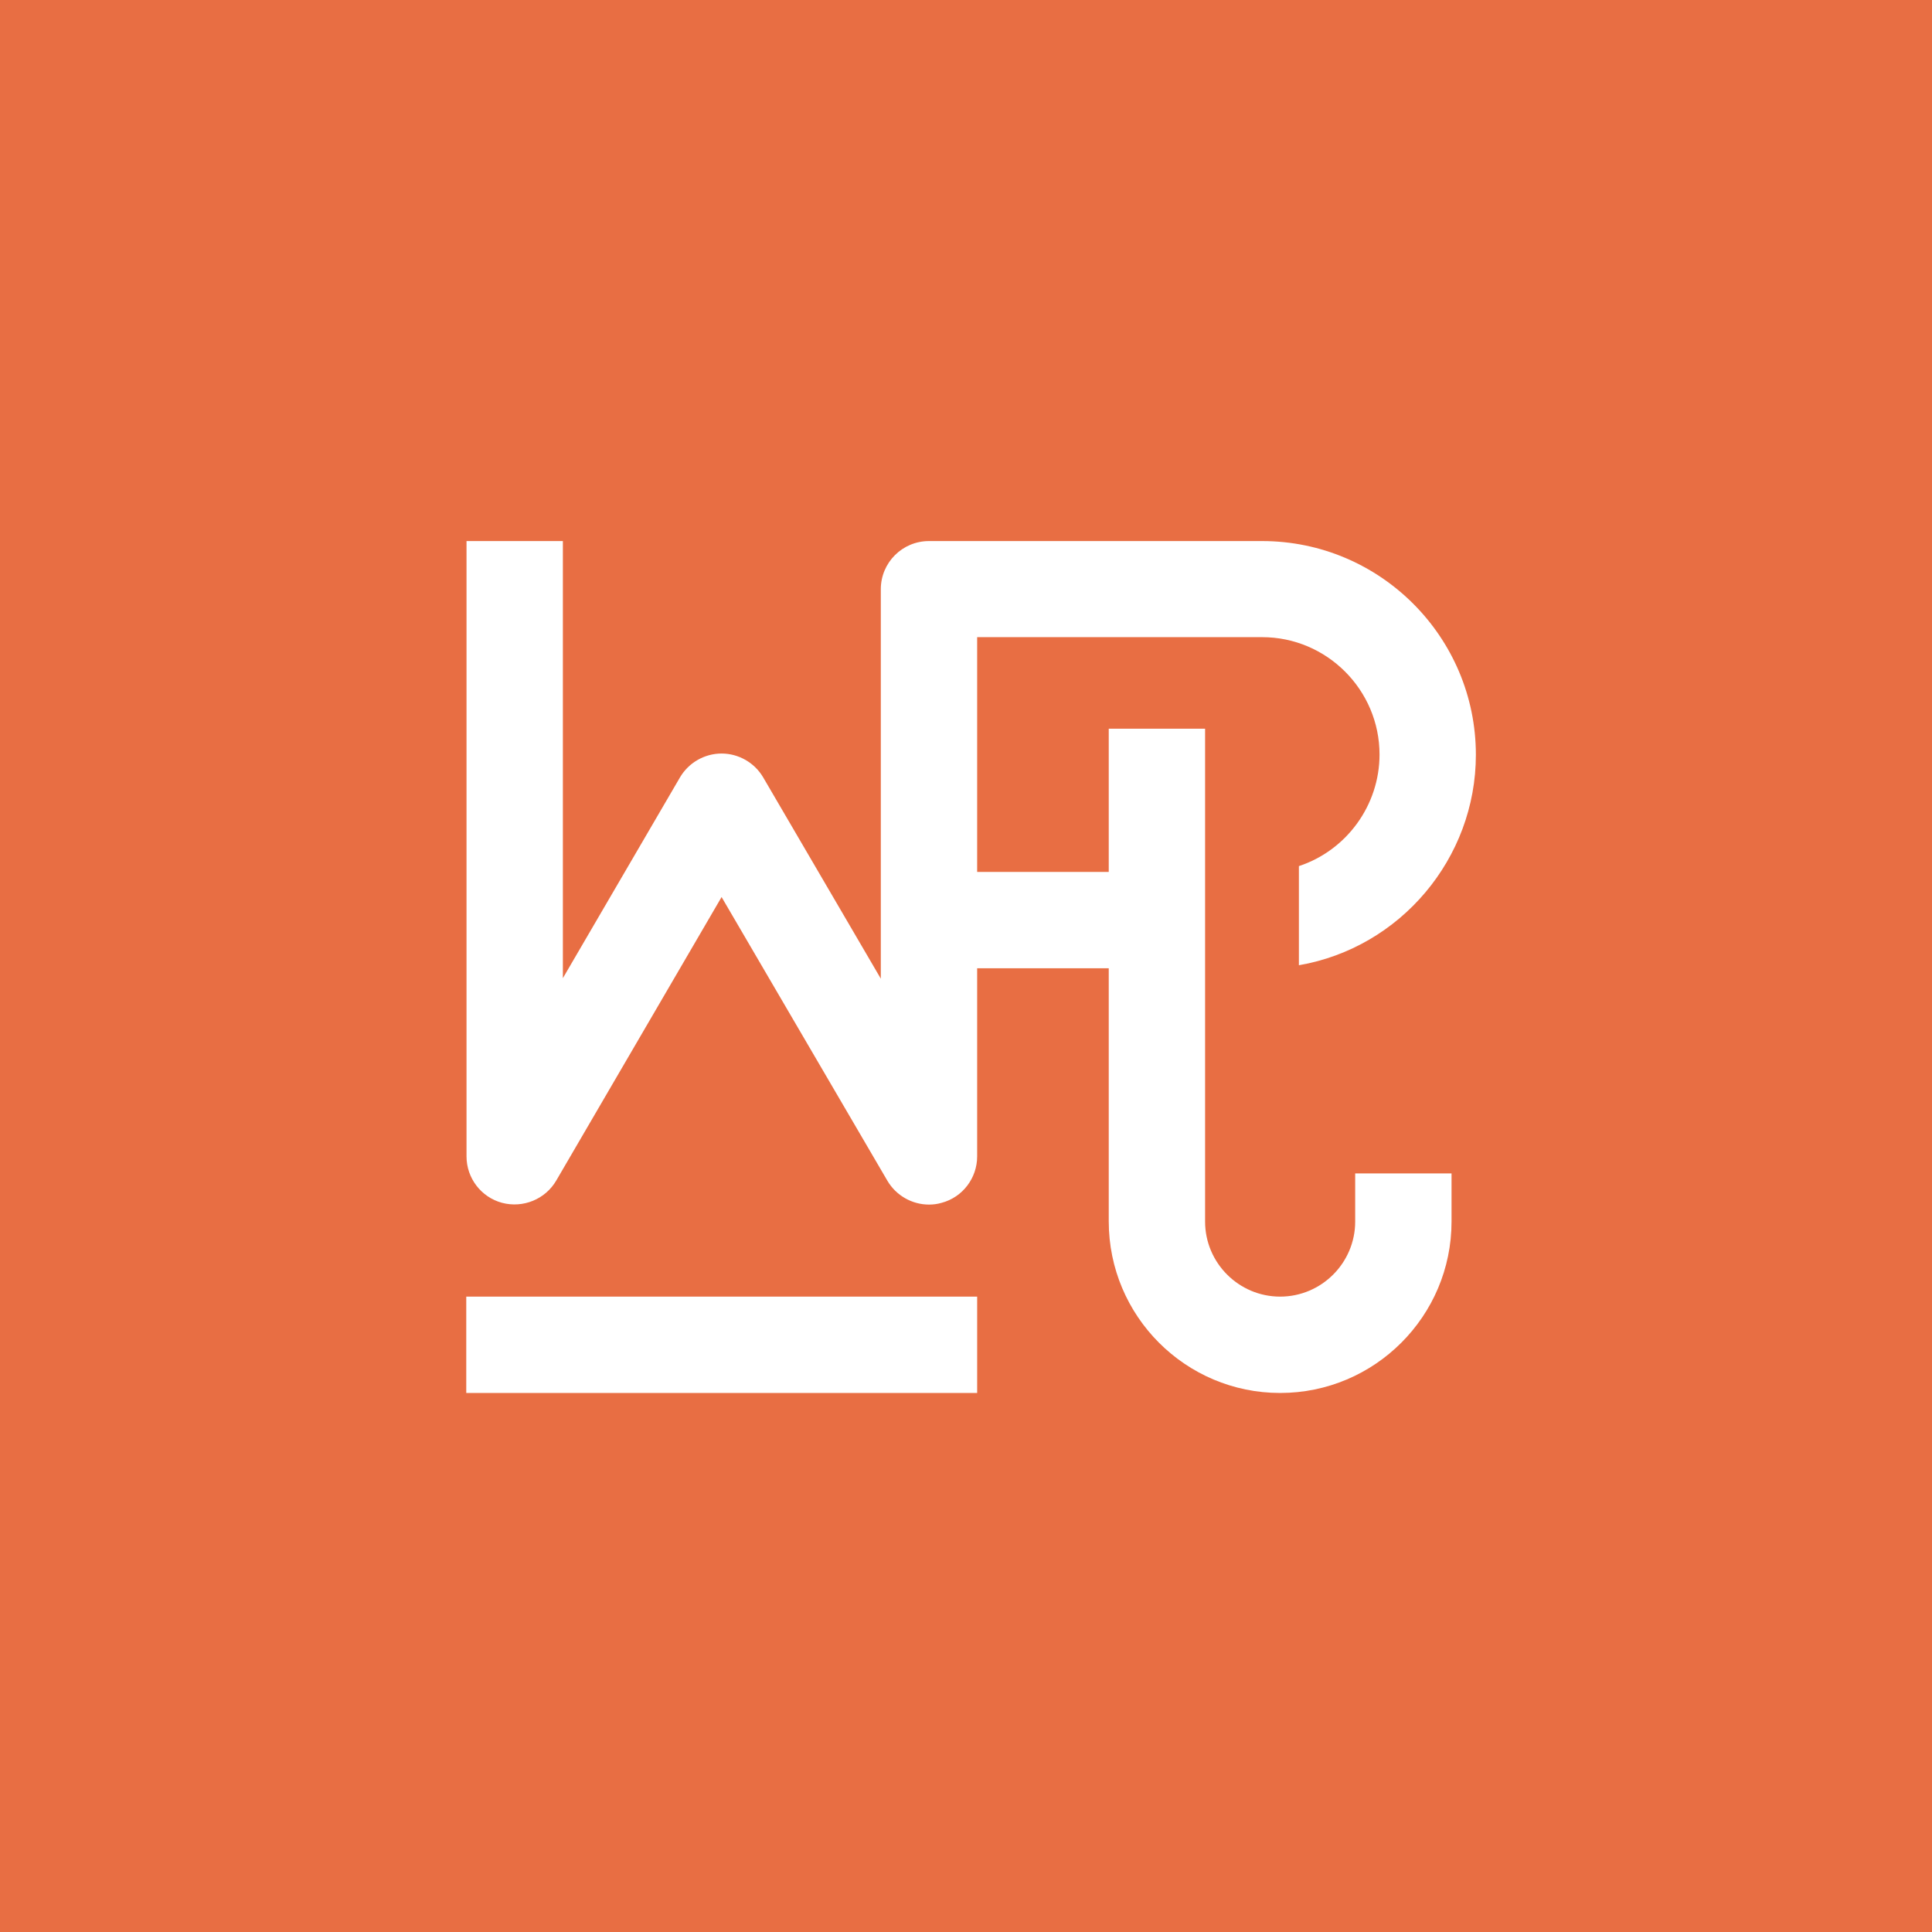 <svg xmlns="http://www.w3.org/2000/svg" viewBox="0 0 762 762">
<rect x="0" y="0" fill="#E86E43" width="762" height="762"/>
<rect x="183.9" y="511.4" fill="#FFFFFF" width="201.5" height="38"/>
<path fill="#FFFFFF" d="M504.9,549.4c37.3,0,67.6-30.3,67.6-67.6v-19h-38v19c0,16.3-13.3,29.6-29.6,29.6c-16.3,0-29.6-13.3-29.6-29.6
V287.4h-38v56.5h-51.9v-92.6h112.4c25.5,0,46.3,20.8,46.3,46.3c0,20-13,37.8-31.8,44v39.1c40-6.9,69.8-42.1,69.8-83
c0-46.5-37.8-84.3-84.3-84.3H366.4c-10.5,0-19,8.5-19,19V386l-46.4-79.4c-3.4-5.8-9.7-9.4-16.4-9.4c-6.7,0-13,3.6-16.4,9.4
l-46.2,79.2V213.4h-38v242.7c0,8.6,5.8,16.1,14,18.3c8.3,2.2,17.1-1.4,21.4-8.8l65.2-111.8L350,465.7c3.4,5.8,9.7,9.4,16.4,9.4
c1.7,0,3.3-0.2,5-0.7c8.3-2.2,14-9.8,14-18.3v-74.2h51.9v99.8C437.3,519.1,467.6,549.4,504.9,549.4z"/>
</svg>
